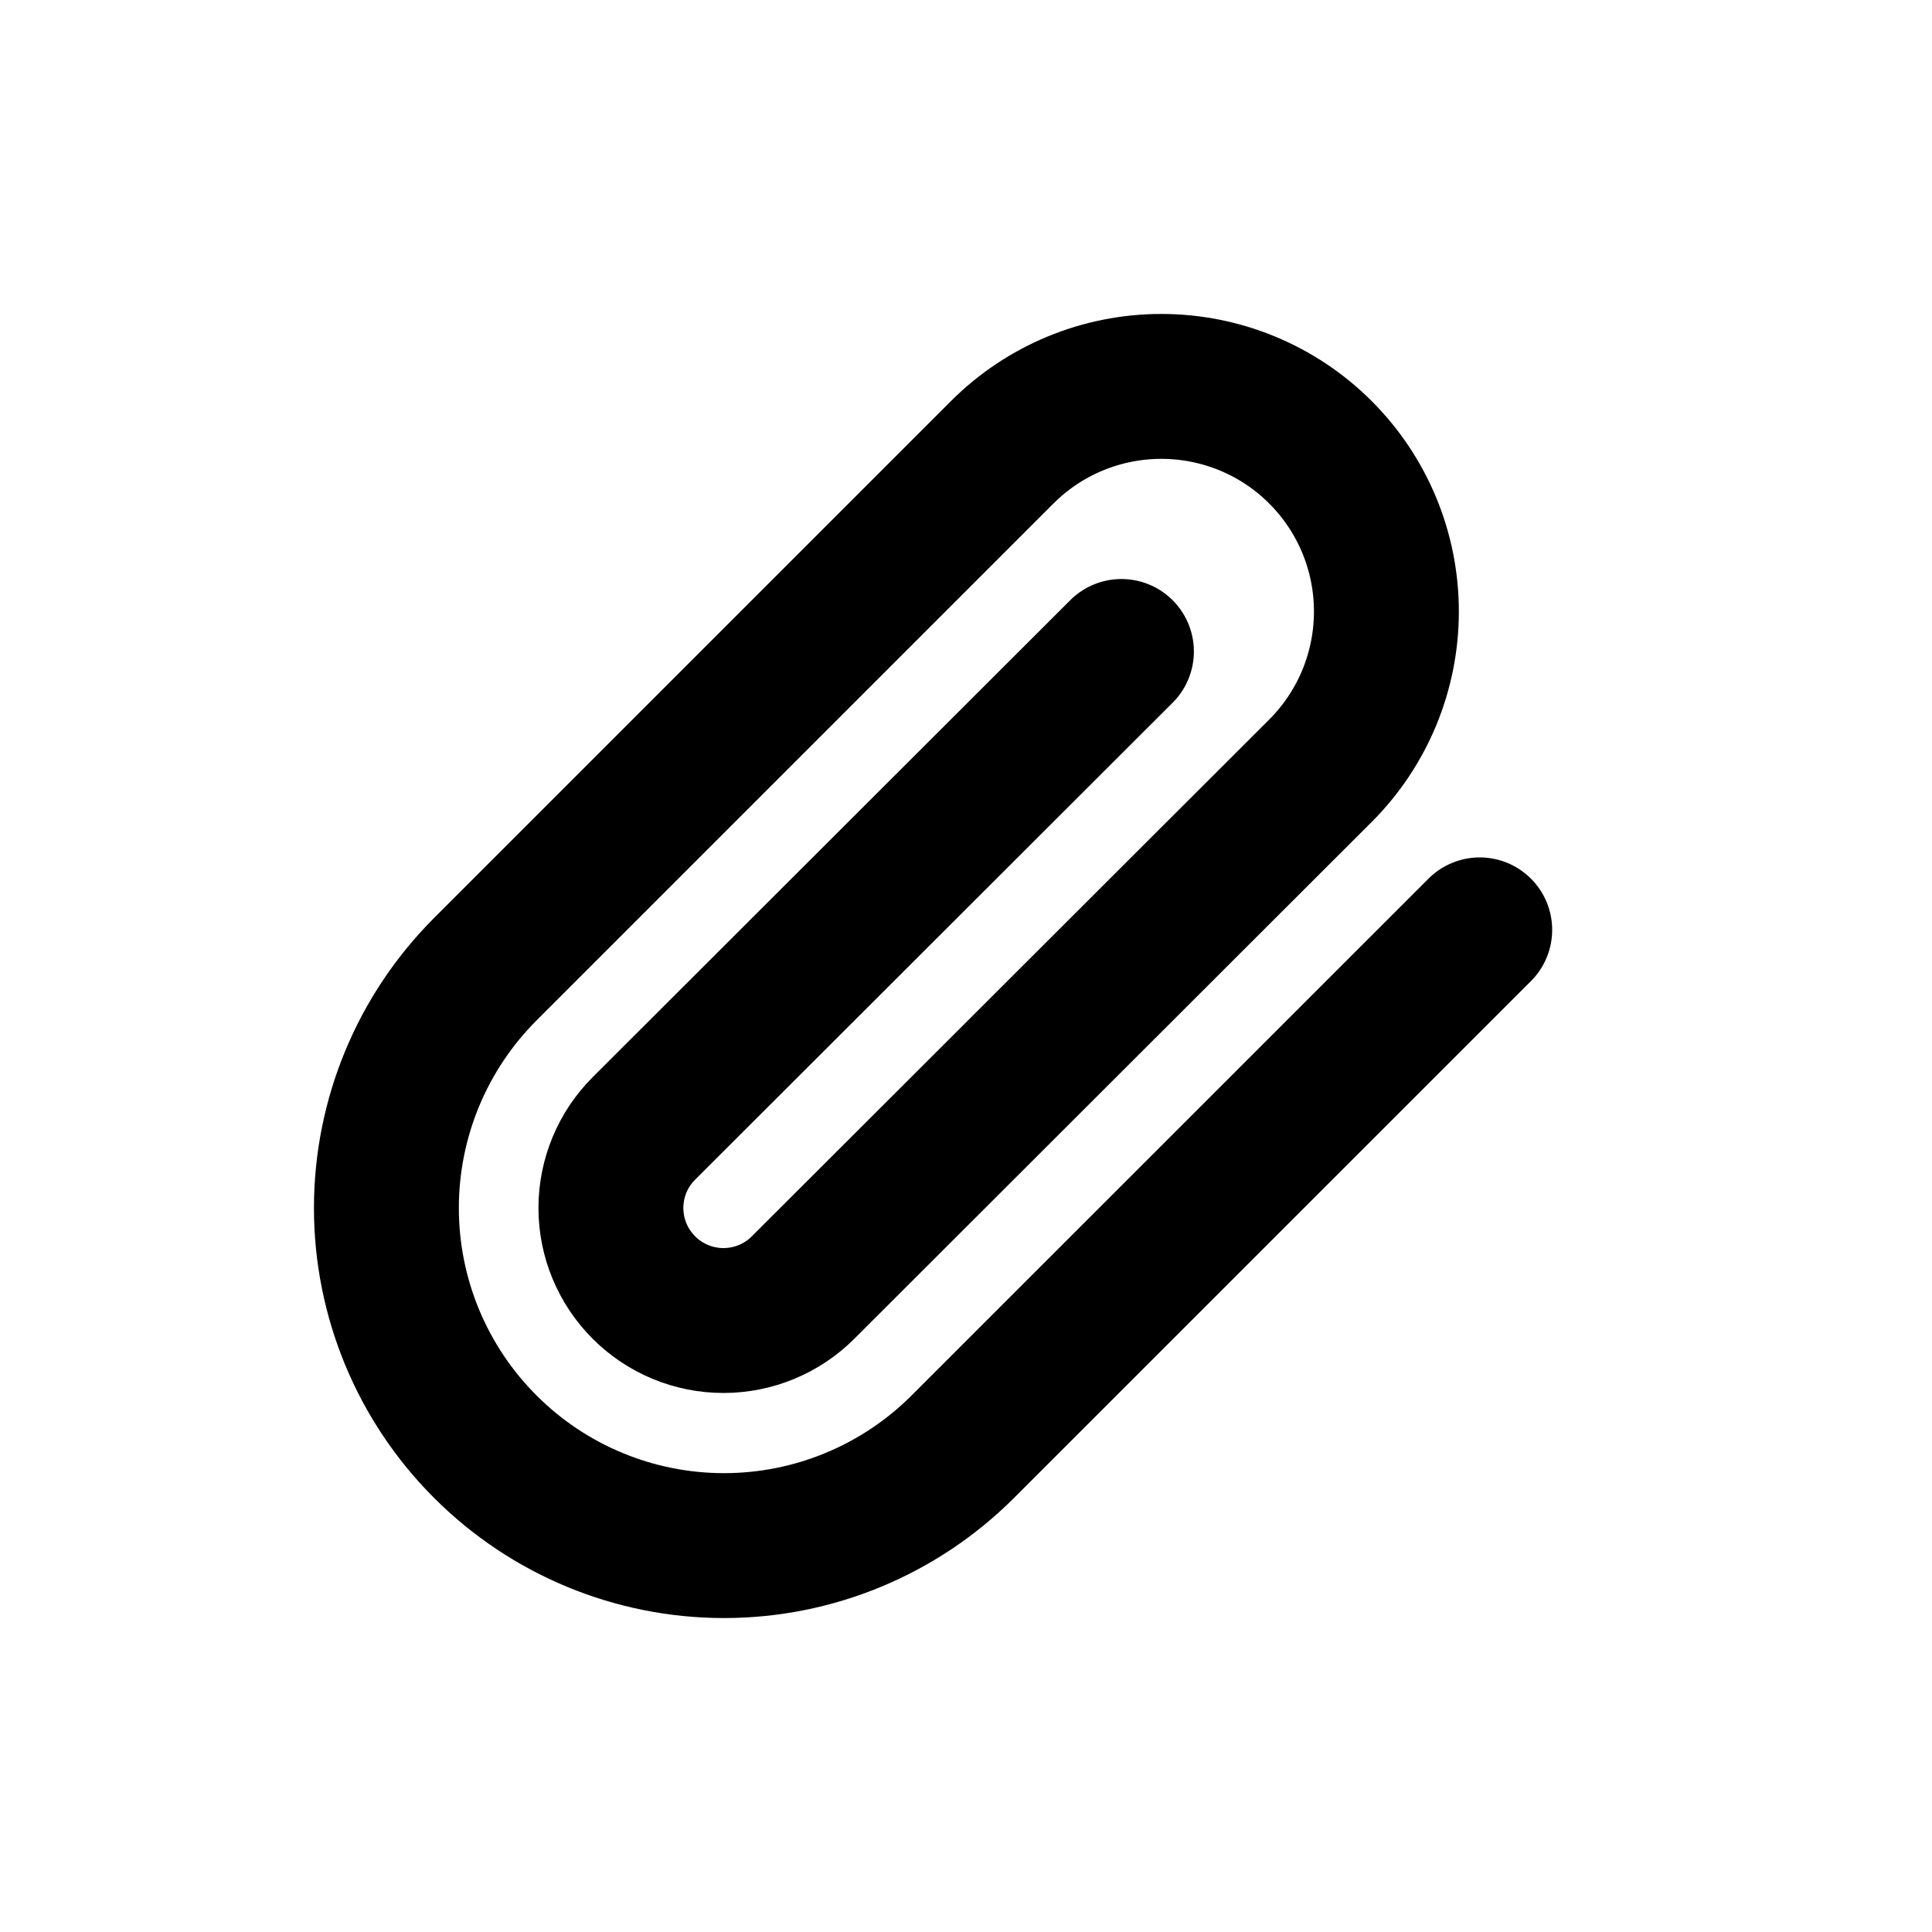 <svg width="20" height="20" viewBox="0 0 20 20" fill="none" xmlns="http://www.w3.org/2000/svg">
<path d="M15.318 9.626L9.967 14.976C9.311 15.632 8.422 16 7.495 16C6.568 16 5.679 15.632 5.024 14.976C4.368 14.321 4 13.432 4 12.505C4 11.578 4.368 10.689 5.024 10.033L10.374 4.683C10.811 4.245 11.404 4 12.022 4C12.64 4 13.233 4.245 13.67 4.683C14.107 5.12 14.352 5.712 14.352 6.33C14.352 6.948 14.107 7.541 13.67 7.978L8.313 13.329C8.095 13.547 7.798 13.67 7.489 13.67C7.18 13.67 6.884 13.547 6.666 13.329C6.447 13.11 6.324 12.814 6.324 12.505C6.324 12.196 6.447 11.899 6.666 11.681L11.609 6.744" stroke="black" stroke-width="1.5" stroke-linecap="round" stroke-linejoin="round"/>
</svg>
